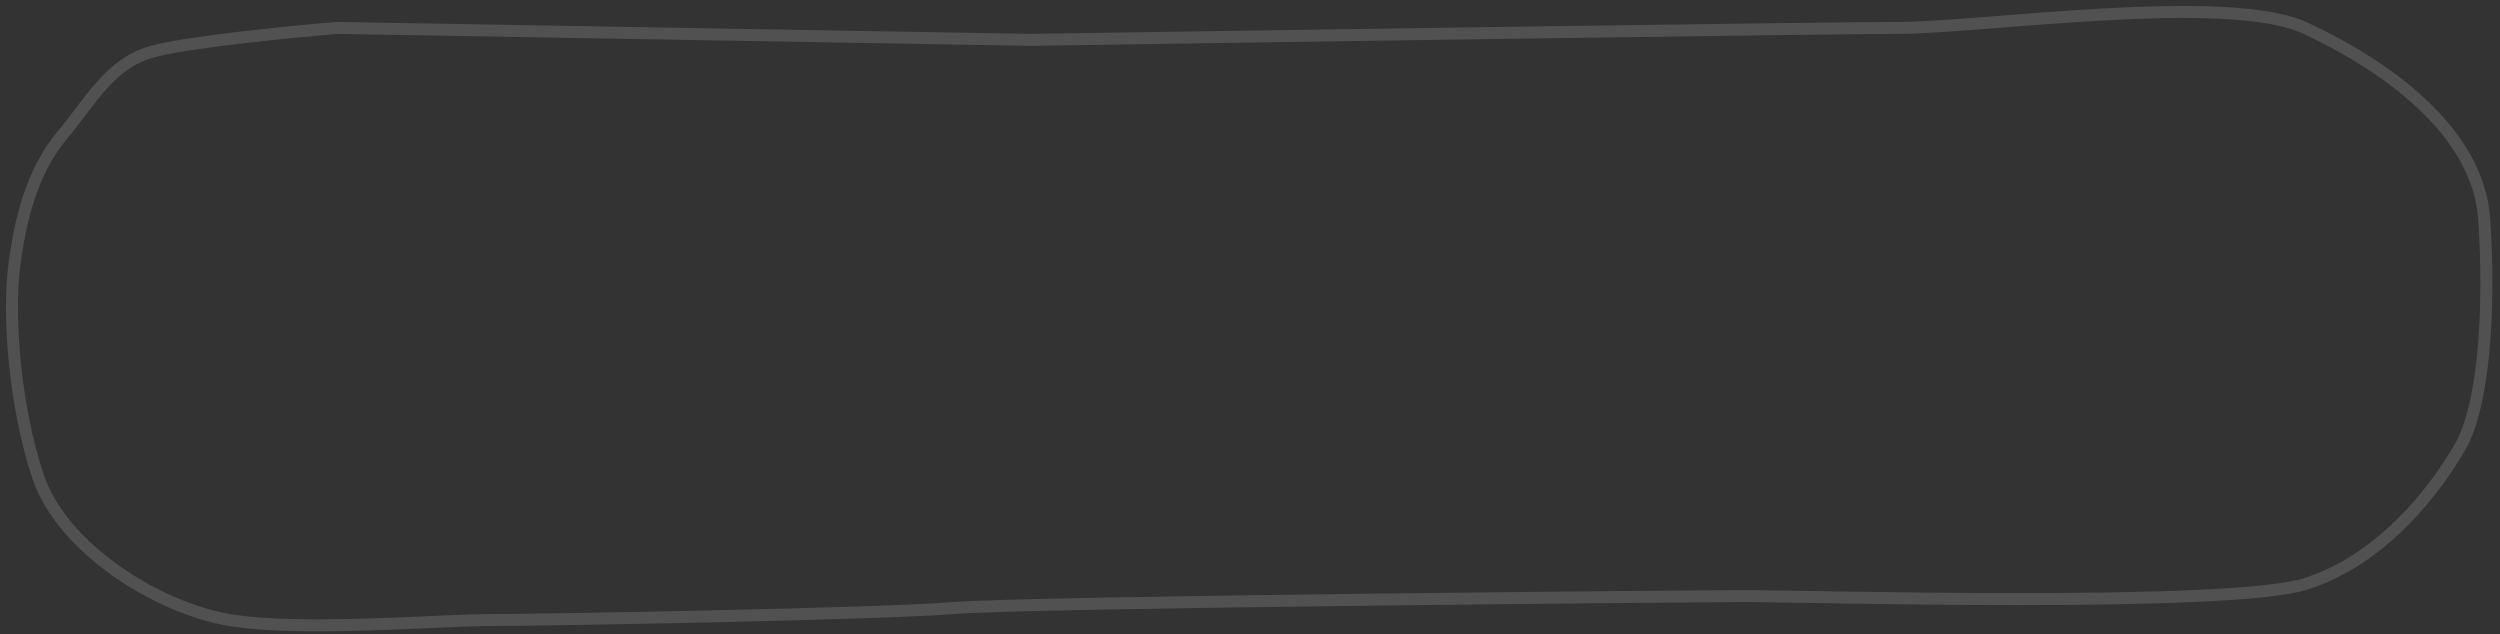 <svg width="209" height="53" viewBox="0 0 209 53" fill="none" xmlns="http://www.w3.org/2000/svg">
<rect x="0" y="0" width="209" height="53" fill="#333333" stroke="none"/>
<path d="M86.18 3.333L28.18 2.333C24.18 2.667 15.48 3.533 12.68 4.333C9.18 5.333 7.68 8.333 5.18 11.333C2.68 14.333 1.68 18.333 1.18 22.333C0.68 26.333 1.18 33.833 3.18 39.833C5.18 45.833 13.18 50.833 19.18 51.833C25.18 52.833 36.68 51.833 41.18 51.833C45.68 51.833 73.68 51.333 79.68 50.833C85.68 50.333 141.68 49.833 146.18 49.833C150.68 49.833 186.18 50.833 192.68 48.833C199.18 46.833 203.68 40.833 205.68 37.333C207.68 33.833 208.18 25.833 207.68 18.333C207.18 10.833 199.18 5.333 192.68 2.333C186.18 -0.667 165.68 2.333 158.68 2.333C153.08 2.333 108.014 3 86.18 3.333Z" stroke="white" stroke-opacity="0.15"/>
</svg>
